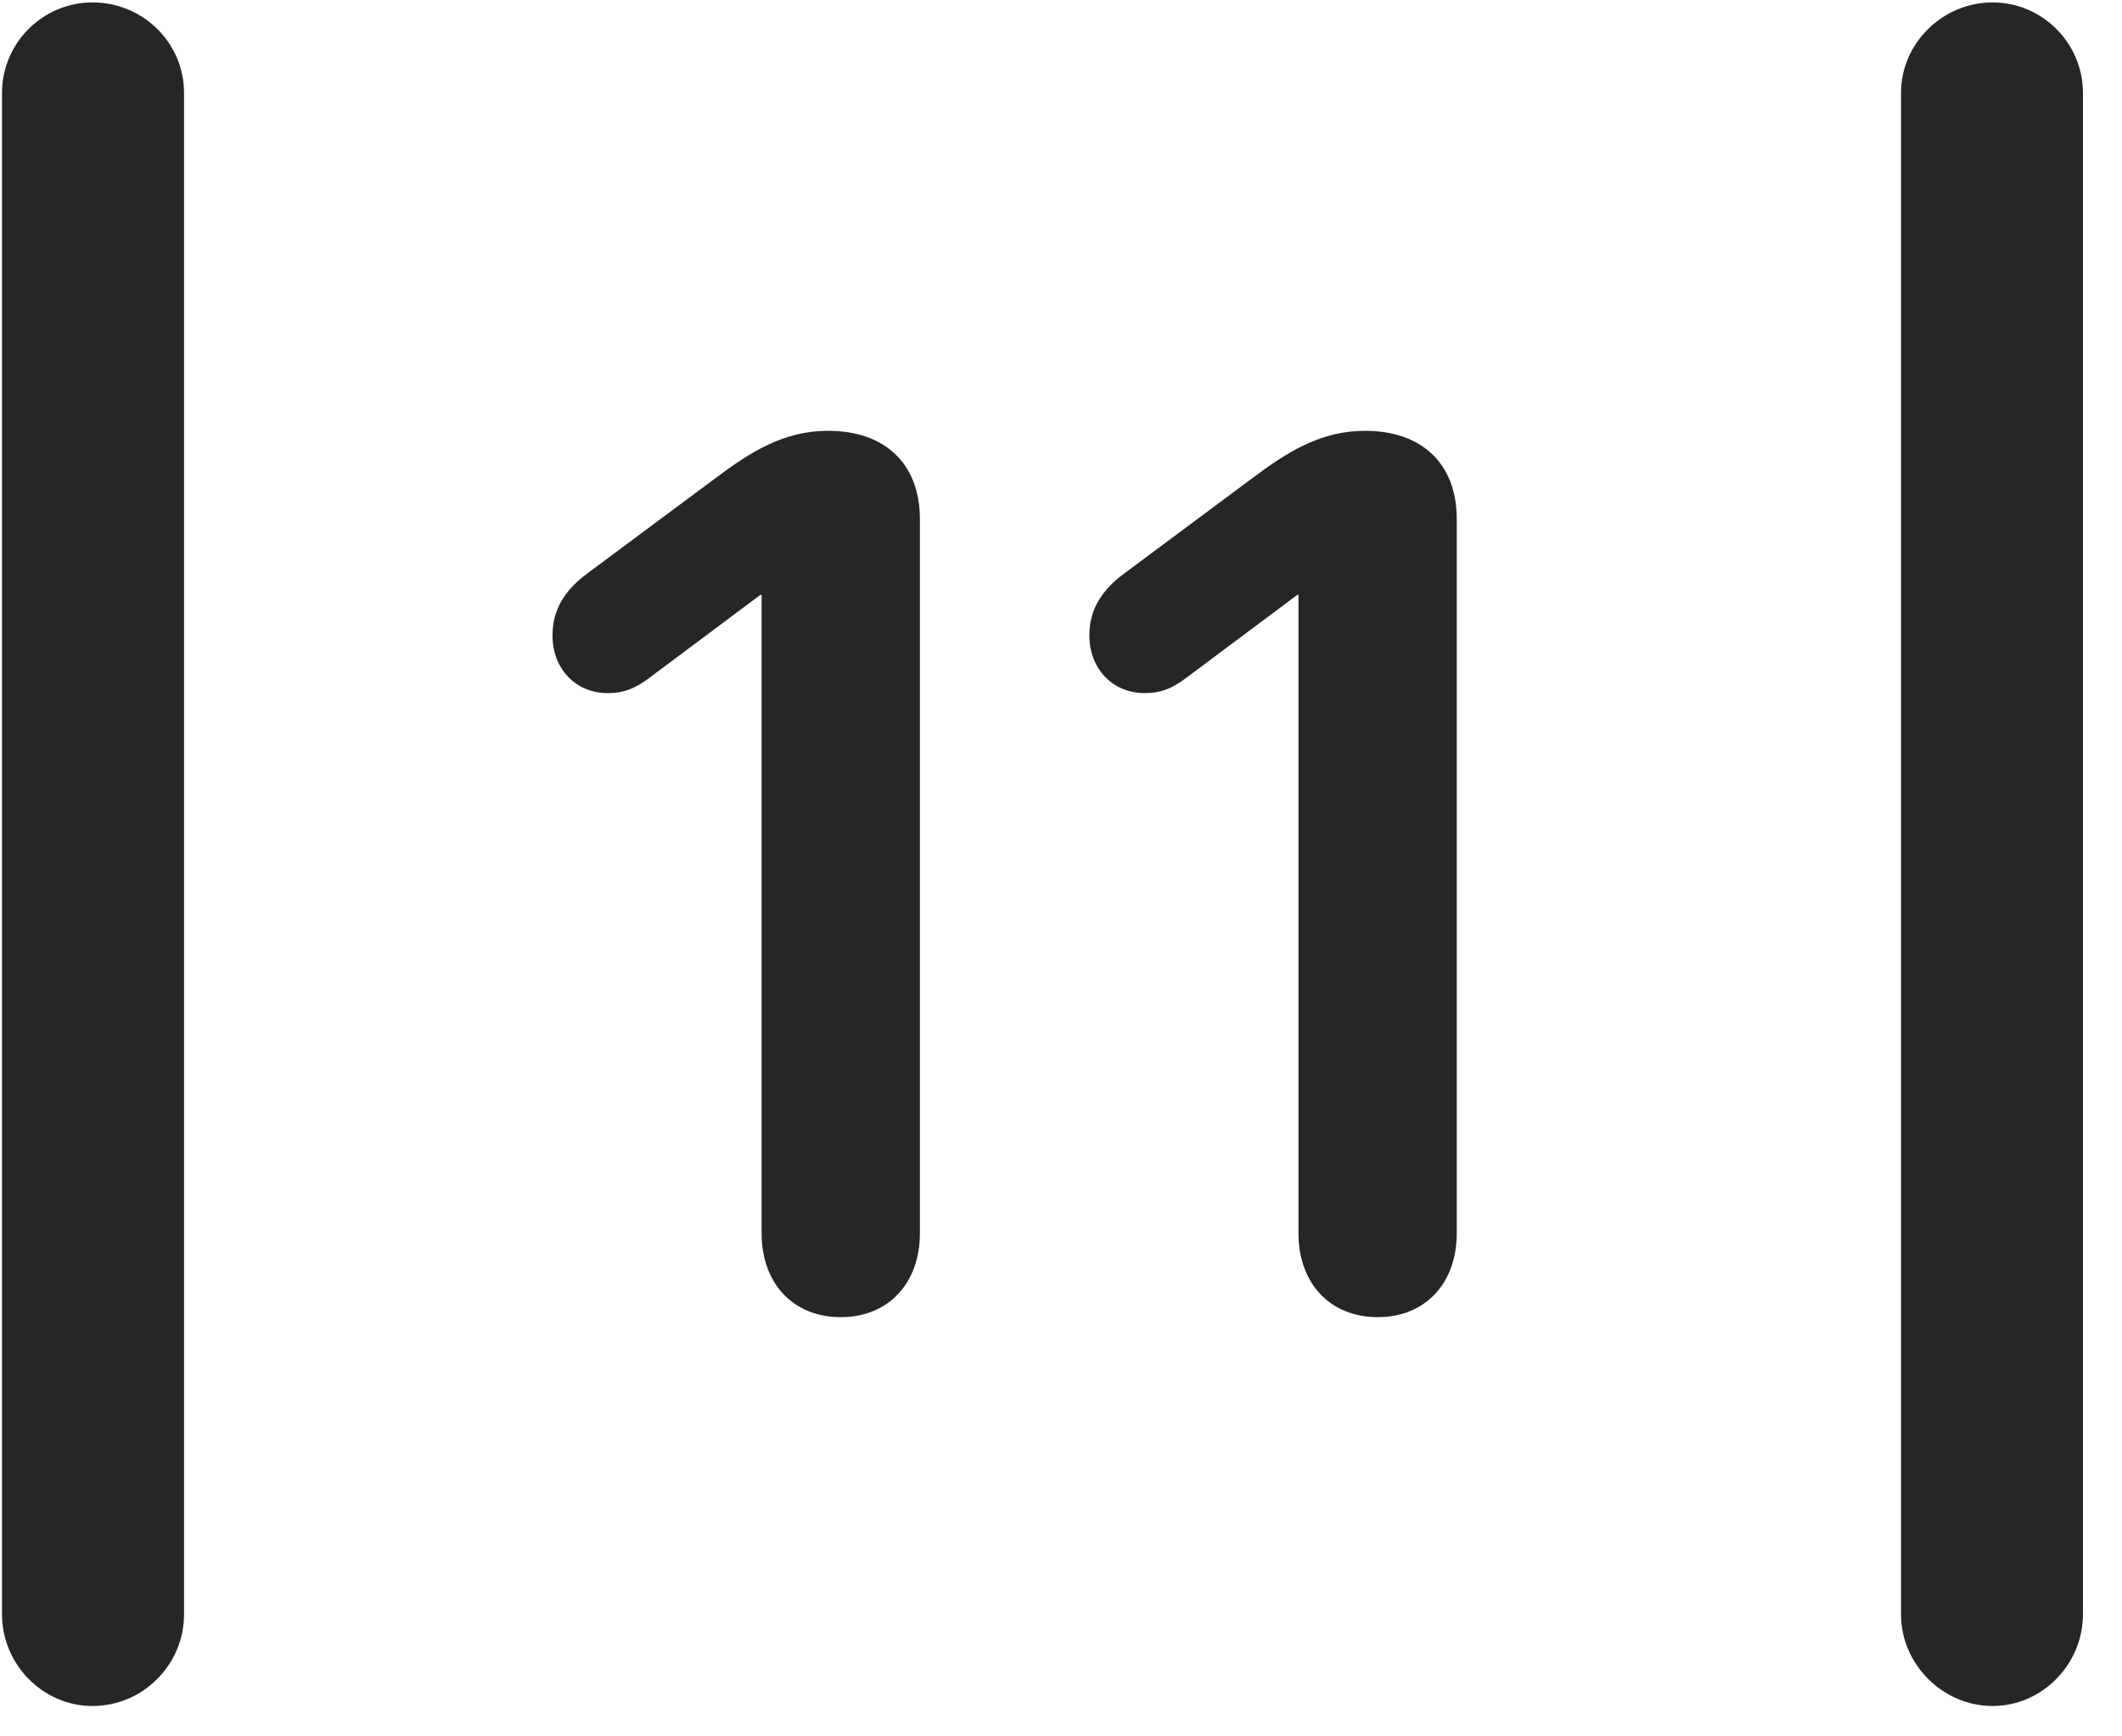 <svg width="22" height="18" viewBox="0 0 22 18" fill="none" xmlns="http://www.w3.org/2000/svg">
<g clip-path="url(#clip0_2207_3021)">
<path d="M0.021 16.736C0.021 17.252 0.443 17.685 0.958 17.685C1.486 17.685 1.908 17.252 1.908 16.736V0.962C1.908 0.447 1.486 0.025 0.958 0.025C0.443 0.025 0.021 0.447 0.021 0.962V16.736ZM19.709 16.736C19.709 17.252 20.142 17.685 20.658 17.685C21.173 17.685 21.595 17.252 21.595 16.736V0.962C21.595 0.447 21.173 0.025 20.658 0.025C20.142 0.025 19.709 0.447 19.709 0.962V16.736Z" fill="black" fill-opacity="0.85"/>
<path d="M8.716 13.654C9.22 13.654 9.537 13.291 9.537 12.787V5.38C9.537 4.806 9.173 4.466 8.587 4.466C8.13 4.466 7.791 4.677 7.416 4.958L6.091 5.943C5.869 6.107 5.728 6.306 5.728 6.587C5.728 6.927 5.962 7.185 6.302 7.185C6.466 7.185 6.583 7.138 6.724 7.033L7.884 6.166H7.896V12.787C7.896 13.291 8.212 13.654 8.716 13.654ZM14.283 13.654C14.787 13.654 15.103 13.291 15.103 12.787V5.38C15.103 4.806 14.74 4.466 14.154 4.466C13.697 4.466 13.357 4.677 12.982 4.958L11.658 5.943C11.435 6.107 11.294 6.306 11.294 6.587C11.294 6.927 11.529 7.185 11.869 7.185C12.033 7.185 12.15 7.138 12.29 7.033L13.451 6.166H13.462V12.787C13.462 13.291 13.779 13.654 14.283 13.654Z" fill="black" fill-opacity="0.85"/>
</g>
<defs>
<clipPath id="clip0_2207_3021">
<rect width="21.574" height="17.684" fill="white" transform="translate(0.021 0.001)"/>
</clipPath>
</defs>
</svg>
